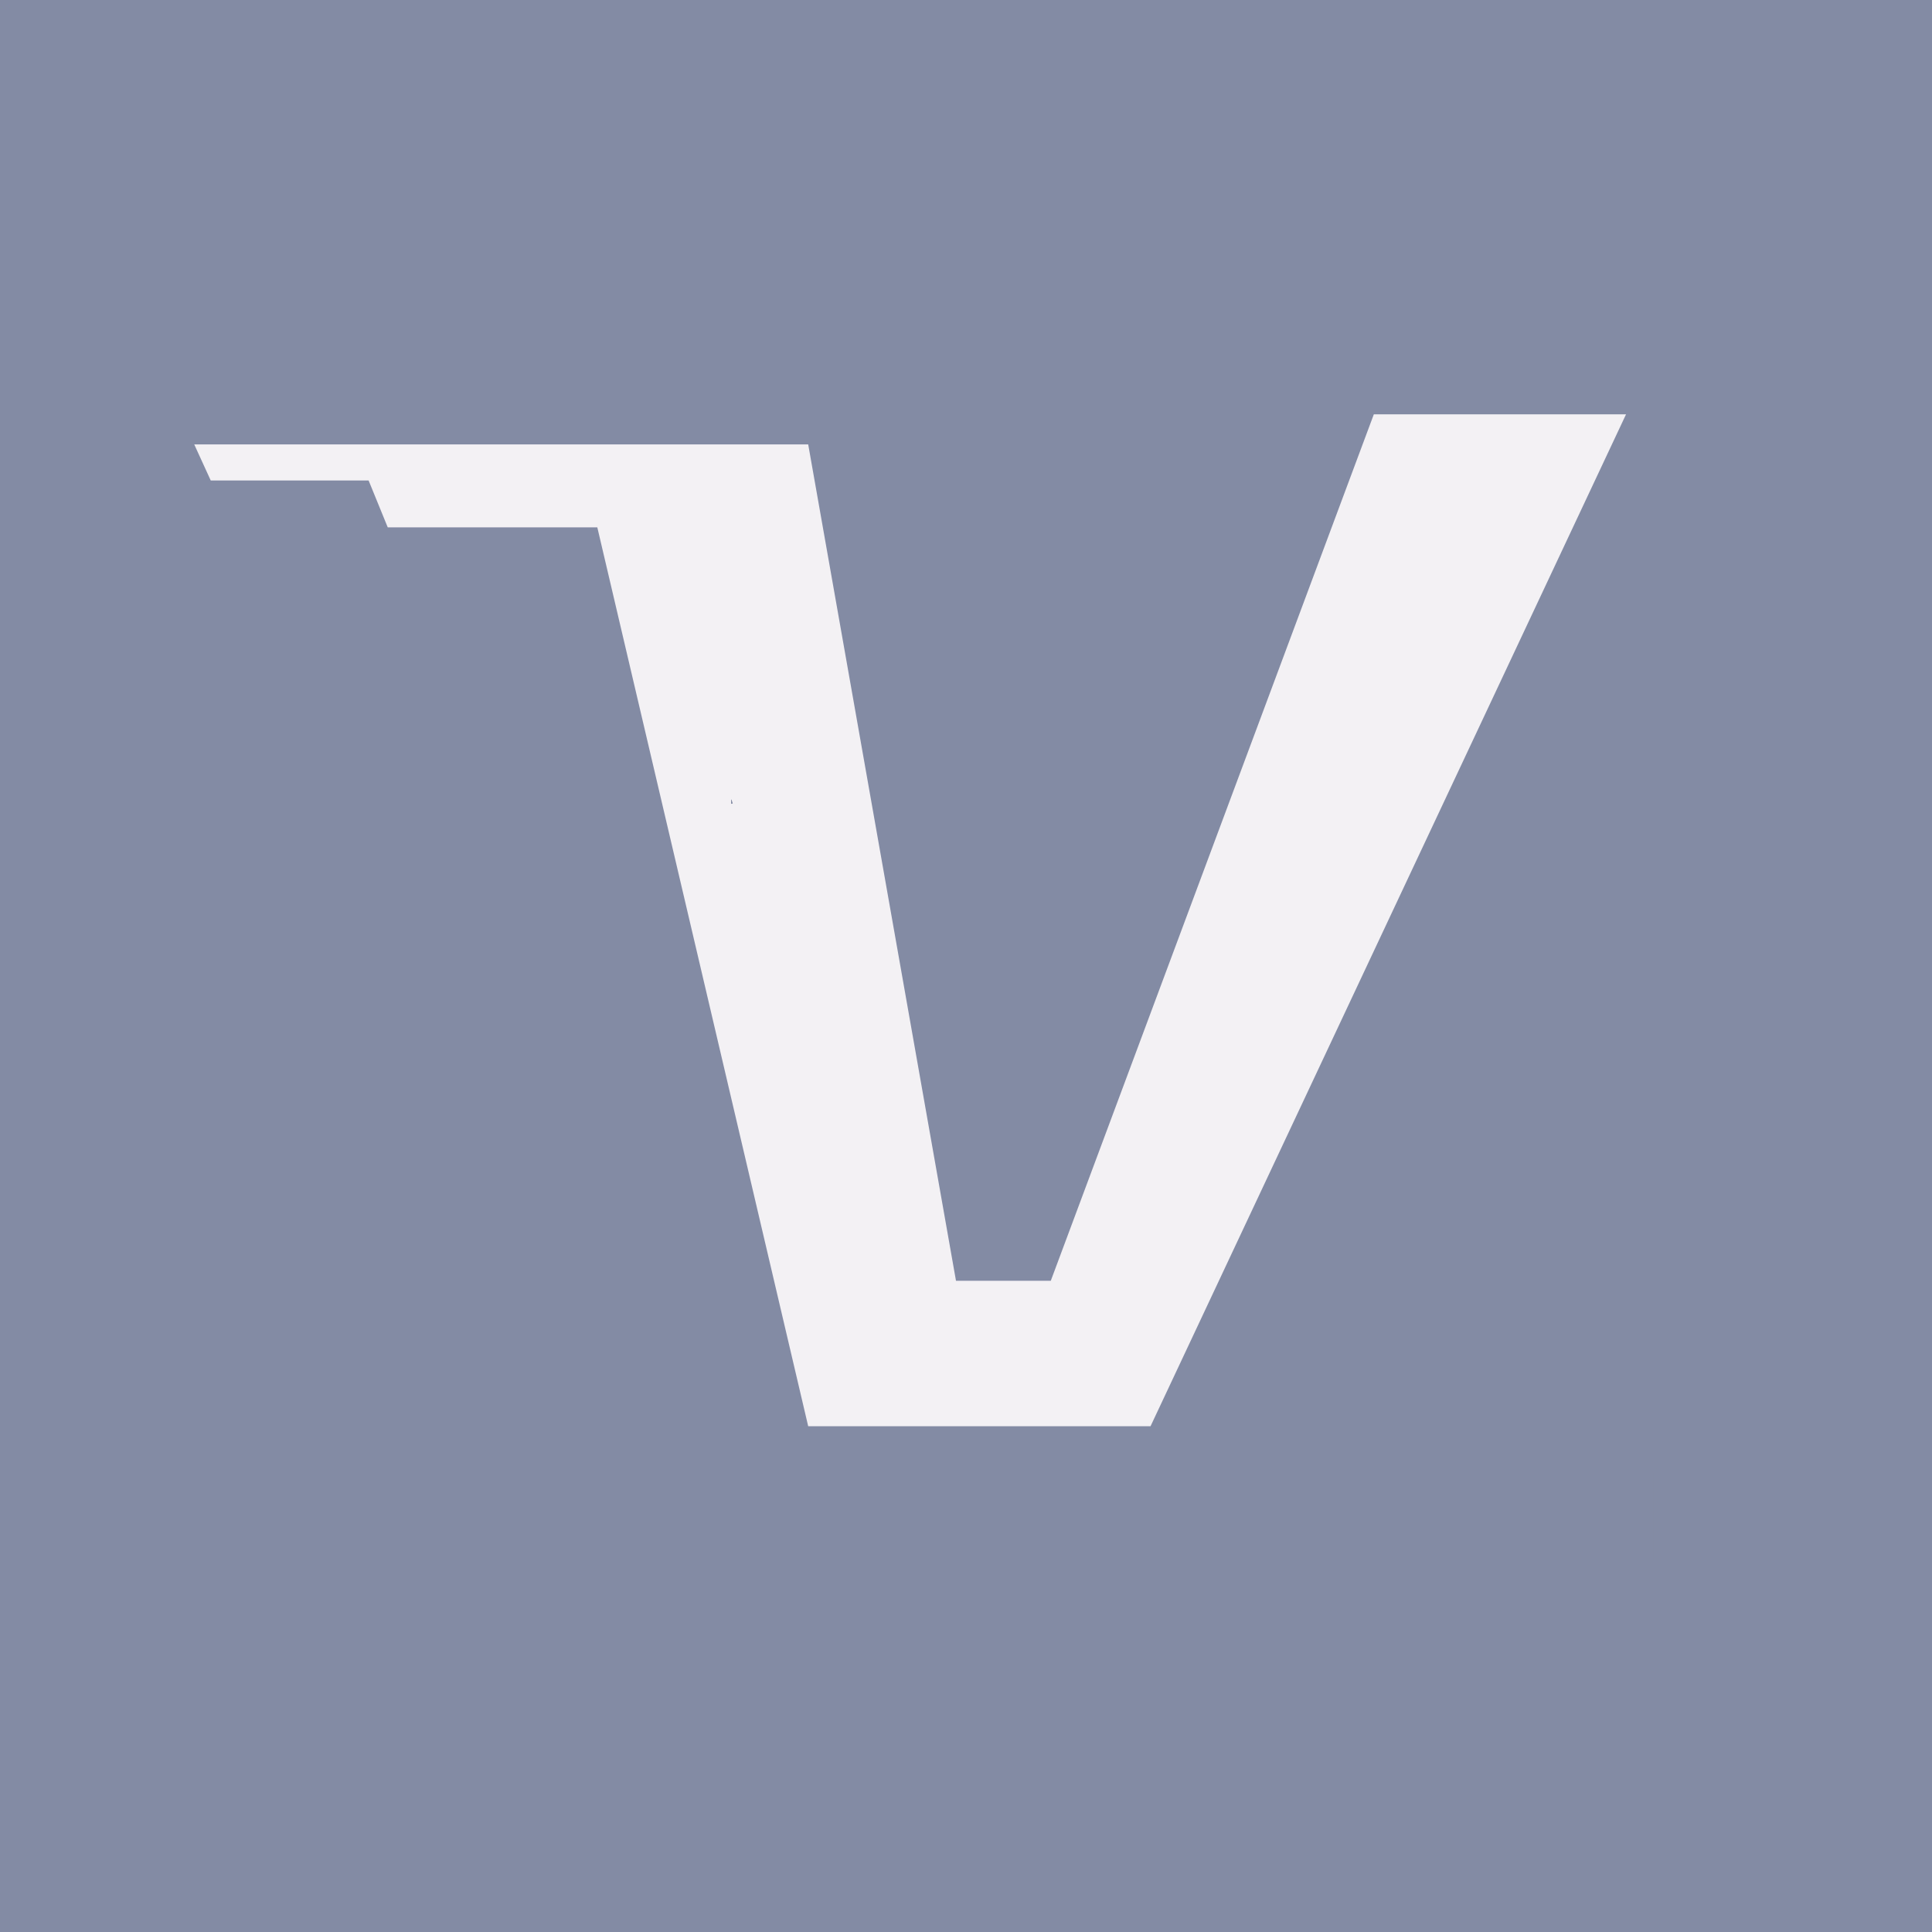 <?xml version="1.0" encoding="UTF-8"?>
<!DOCTYPE svg PUBLIC "-//W3C//DTD SVG 1.1//EN" "http://www.w3.org/Graphics/SVG/1.1/DTD/svg11.dtd">
<svg version="1.2" width="132.29mm" height="132.29mm" viewBox="0 0 13229 13229" preserveAspectRatio="xMidYMid" fill-rule="evenodd" stroke-width="28.222" stroke-linejoin="round" xmlns="http://www.w3.org/2000/svg" xmlns:ooo="http://xml.openoffice.org/svg/export" xmlns:xlink="http://www.w3.org/1999/xlink" xmlns:presentation="http://sun.com/xmlns/staroffice/presentation" xmlns:smil="http://www.w3.org/2001/SMIL20/" xmlns:anim="urn:oasis:names:tc:opendocument:xmlns:animation:1.0" xml:space="preserve">
 <rect x="0" y="0" width="13229" height="13229" fill="#333333" stroke="none"/>
 <defs class="ClipPathGroup">
  <clipPath id="presentation_clip_path" clipPathUnits="userSpaceOnUse">
   <rect x="0" y="0" width="13229" height="13229"/>
  </clipPath>
  <clipPath id="presentation_clip_path_shrink" clipPathUnits="userSpaceOnUse">
   <rect x="13" y="13" width="13203" height="13203"/>
  </clipPath>
 </defs>
 <defs class="TextShapeIndex">
  <g ooo:slide="id1" ooo:id-list="id3 id4 id5 id6"/>
 </defs>
 <defs class="EmbeddedBulletChars">
  <g id="bullet-char-template-57356" transform="scale(0,-0)">
   <path d="M 580,1141 L 1163,571 580,0 -4,571 580,1141 Z"/>
  </g>
  <g id="bullet-char-template-57354" transform="scale(0,-0)">
   <path d="M 8,1128 L 1137,1128 1137,0 8,0 8,1128 Z"/>
  </g>
  <g id="bullet-char-template-10146" transform="scale(0,-0)">
   <path d="M 174,0 L 602,739 174,1481 1456,739 174,0 Z M 1358,739 L 309,1346 659,739 1358,739 Z"/>
  </g>
  <g id="bullet-char-template-10132" transform="scale(0,-0)">
   <path d="M 2015,739 L 1276,0 717,0 1260,543 174,543 174,936 1260,936 717,1481 1274,1481 2015,739 Z"/>
  </g>
  <g id="bullet-char-template-10007" transform="scale(0,-0)">
   <path d="M 0,-2 C -7,14 -16,27 -25,37 L 356,567 C 262,823 215,952 215,954 215,979 228,992 255,992 264,992 276,990 289,987 310,991 331,999 354,1012 L 381,999 492,748 772,1049 836,1024 860,1049 C 881,1039 901,1025 922,1006 886,937 835,863 770,784 769,783 710,716 594,584 L 774,223 C 774,196 753,168 711,139 L 727,119 C 717,90 699,76 672,76 641,76 570,178 457,381 L 164,-76 C 142,-110 111,-127 72,-127 30,-127 9,-110 8,-76 1,-67 -2,-52 -2,-32 -2,-23 -1,-13 0,-2 Z"/>
  </g>
  <g id="bullet-char-template-10004" transform="scale(0,-0)">
   <path d="M 285,-33 C 182,-33 111,30 74,156 52,228 41,333 41,471 41,549 55,616 82,672 116,743 169,778 240,778 293,778 328,747 346,684 L 369,508 C 377,444 397,411 428,410 L 1163,1116 C 1174,1127 1196,1133 1229,1133 1271,1133 1292,1118 1292,1087 L 1292,965 C 1292,929 1282,901 1262,881 L 442,47 C 390,-6 338,-33 285,-33 Z"/>
  </g>
  <g id="bullet-char-template-9679" transform="scale(0,-0)">
   <path d="M 813,0 C 632,0 489,54 383,161 276,268 223,411 223,592 223,773 276,916 383,1023 489,1130 632,1184 813,1184 992,1184 1136,1130 1245,1023 1353,916 1407,772 1407,592 1407,412 1353,268 1245,161 1136,54 992,0 813,0 Z"/>
  </g>
  <g id="bullet-char-template-8226" transform="scale(0,-0)">
   <path d="M 346,457 C 273,457 209,483 155,535 101,586 74,649 74,723 74,796 101,859 155,911 209,963 273,989 346,989 419,989 480,963 531,910 582,859 608,796 608,723 608,648 583,586 532,535 482,483 420,457 346,457 Z"/>
  </g>
  <g id="bullet-char-template-8211" transform="scale(0,-0)">
   <path d="M -4,459 L 1135,459 1135,606 -4,606 -4,459 Z"/>
  </g>
  <g id="bullet-char-template-61548" transform="scale(0,-0)">
   <path d="M 173,740 C 173,903 231,1043 346,1159 462,1274 601,1332 765,1332 928,1332 1067,1274 1183,1159 1299,1043 1357,903 1357,740 1357,577 1299,437 1183,322 1067,206 928,148 765,148 601,148 462,206 346,322 231,437 173,577 173,740 Z"/>
  </g>
 </defs>
 <g>
  <g id="id2" class="Master_Slide">
   <g id="bg-id2" class="Background"/>
   <g id="bo-id2" class="BackgroundObjects"/>
  </g>
 </g>
 <g class="SlideGroup">
  <g>
   <g id="container-id1">
    <g id="id1" class="Slide" clip-path="url(#presentation_clip_path)">
     <g class="Page">
      <g class="com.sun.star.drawing.CustomShape">
       <g id="id3">
        <rect class="BoundingBox" stroke="none" fill="none" x="-2" y="-2" width="13232" height="13232"/>
        <path fill="rgb(131,139,164)" stroke="none" d="M 6614,13228 L -1,13228 -1,-1 13228,-1 13228,13228 6614,13228 Z"/>
        <path fill="none" stroke="rgb(131,139,164)" d="M 6614,13228 L -1,13228 -1,-1 13228,-1 13228,13228 6614,13228 Z"/>
       </g>
      </g>
      <g class="Graphic">
       <desc>Created with Fabric.js 4.6.0
       </desc>
       <g id="id4">
        <rect class="BoundingBox" stroke="none" fill="none" x="0" y="0" width="13230" height="13230"/>
        <defs>
         <clipPath id="clip_path_1" clipPathUnits="userSpaceOnUse">
          <path d="M 0,0 L 13229,0 13229,13229 0,13229 0,0 Z"/>
         </clipPath>
        </defs>
        <g clip-path="url(#clip_path_1)">
         <path fill="rgb(131,139,164)" stroke="none" d="M -57,44 L 13219,44 13219,13185 -57,13185 -57,44 Z"/>
         <path fill="rgb(243,241,244)" stroke="none" d="M 1330,3043 L 5534,3043 6546,8770 7195,8770 9407,2837 11134,2837 7878,9766 5534,9766 4090,3611 2655,3611 2524,3290 1443,3290 1330,3043 Z"/>
         <path fill="rgb(243,241,244)" stroke="none" d="M 2491,10165 L 10944,10165 10944,10428 2491,10428 2491,10165 Z"/>
        </g>
       </g>
      </g>
      <g class="com.sun.star.drawing.EllipseShape">
       <g id="id5">
        <rect class="BoundingBox" stroke="none" fill="none" x="5005" y="5487" width="10" height="5"/>
        <path fill="none" stroke="rgb(131,139,164)" d="M 5006,5490 C 5008,5490 5010,5489 5013,5488"/>
       </g>
      </g>
      <g class="com.sun.star.drawing.CustomShape">
       <g id="id6">
        <rect class="BoundingBox" stroke="none" fill="none" x="2447" y="10066" width="8893" height="638"/>
        <path fill="rgb(131,139,164)" stroke="none" d="M 6893,10702 L 2448,10702 2448,10067 11338,10067 11338,10702 6893,10702 Z"/>
        <path fill="none" stroke="rgb(131,139,164)" d="M 6893,10702 L 2448,10702 2448,10067 11338,10067 11338,10702 6893,10702 Z"/>
       </g>
      </g>
     </g>
    </g>
   </g>
  </g>
 </g>
</svg>
